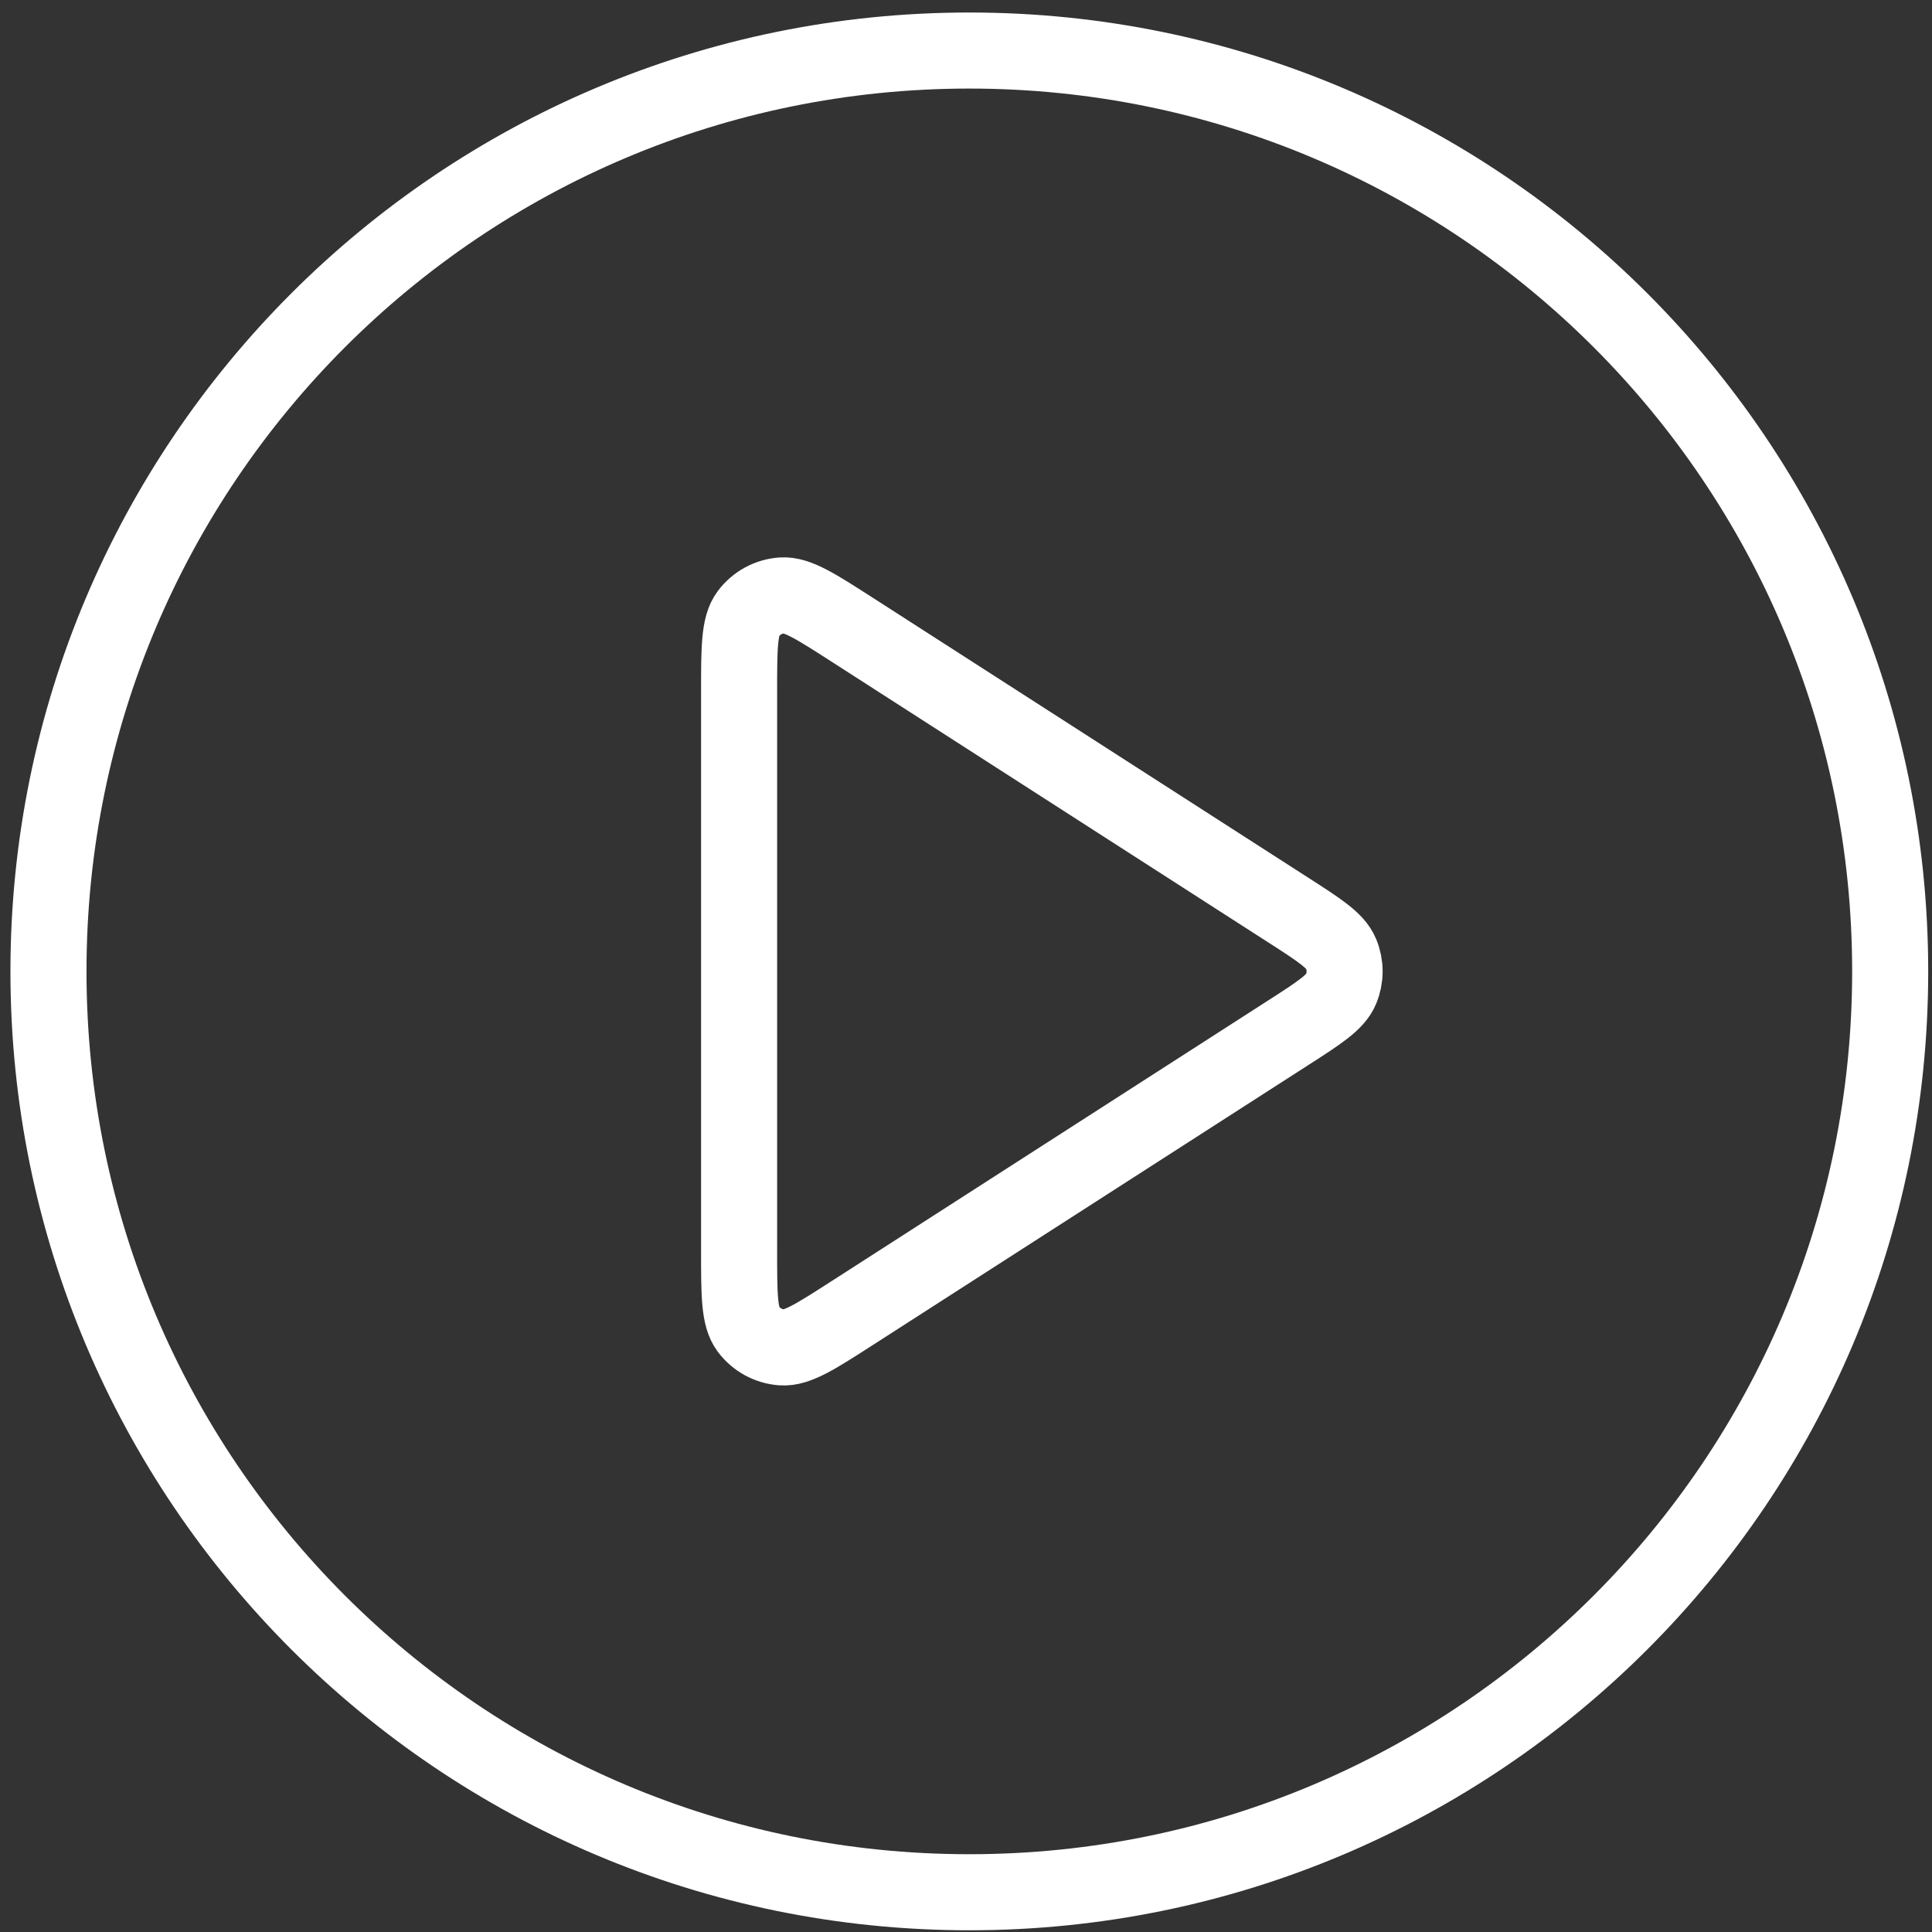 <svg width="127" height="127" viewBox="0 0 127 127" fill="none" xmlns="http://www.w3.org/2000/svg">
<rect x="0" y="0" width="127" height="127" fill="#333333" stroke="none"/>
<path d="M63.718 124.387C97.149 124.387 124.251 97.286 124.251 63.855C124.251 30.424 97.149 3.322 63.718 3.322C30.287 3.322 3.186 30.424 3.186 63.855C3.186 97.286 30.287 124.387 63.718 124.387Z" stroke="white" stroke-width="5" stroke-linecap="round" stroke-linejoin="round"/>
<path d="M48.585 45.486C48.585 42.596 48.585 41.152 49.189 40.345C49.715 39.642 50.52 39.203 51.396 39.14C52.401 39.069 53.616 39.85 56.046 41.412L84.621 59.782C86.73 61.137 87.785 61.815 88.148 62.677C88.467 63.43 88.467 64.28 88.148 65.033C87.785 65.895 86.73 66.573 84.621 67.928L56.046 86.298C53.616 87.861 52.401 88.642 51.396 88.57C50.52 88.508 49.715 88.067 49.189 87.365C48.585 86.558 48.585 85.114 48.585 82.225V45.486Z" stroke="white" stroke-width="5" stroke-linecap="round" stroke-linejoin="round"/>
</svg>
